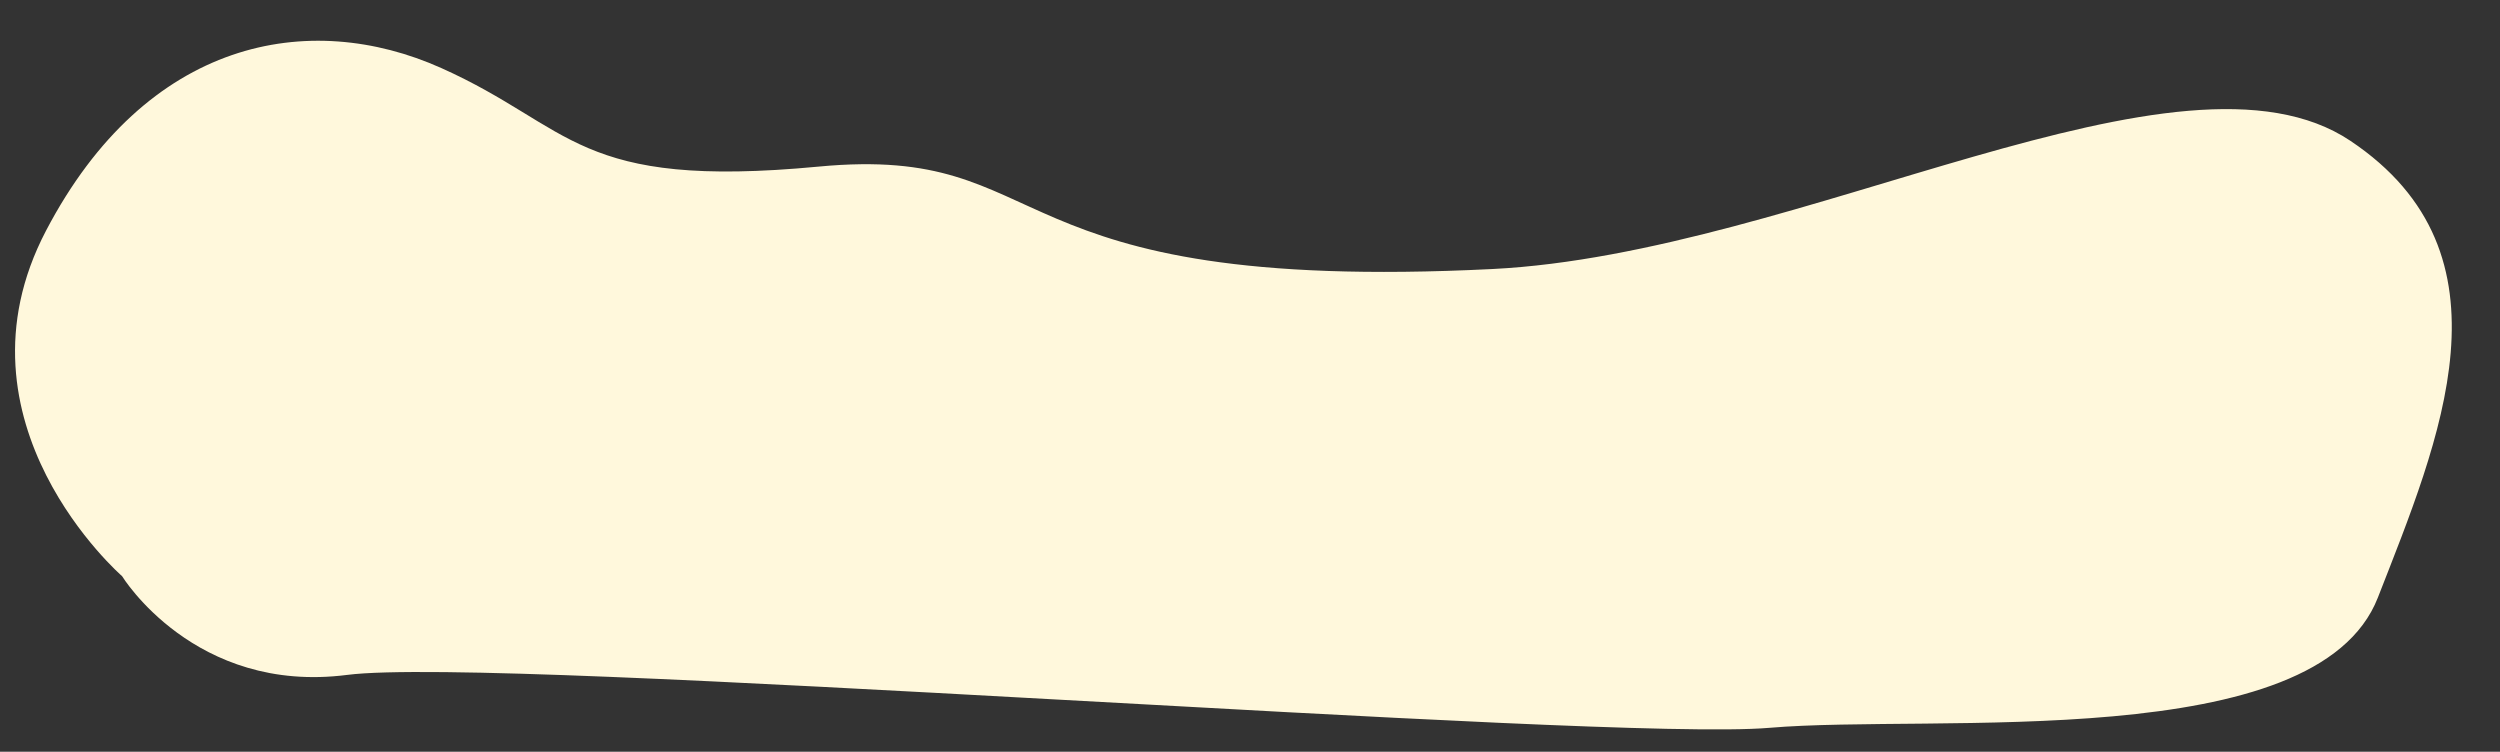 <svg xmlns="http://www.w3.org/2000/svg" viewBox="0 0 801.9 241.12"><rect x="0" y="0" width="801.9" height="241.12" fill="#333333" stroke="none"/><defs><style>.cls-1{fill:#fff8dc;}</style></defs><title>background_5</title><g id="asdsa"><path class="cls-1" d="M111.37,216.48c-49,6.29-72.22-31.68-72.22-31.68S-17.51,135.62,14.76,74,99.14,2.83,141.56,21.83s43.08,39,121,31.61,53.61,41,216.19,32.85c99.21-5,220.78-77.49,275.15-41.13s28.51,96.08,8.83,146.51-141.92,37.24-195.24,41.79S160.35,210.19,111.37,216.48Z"/></g></svg>